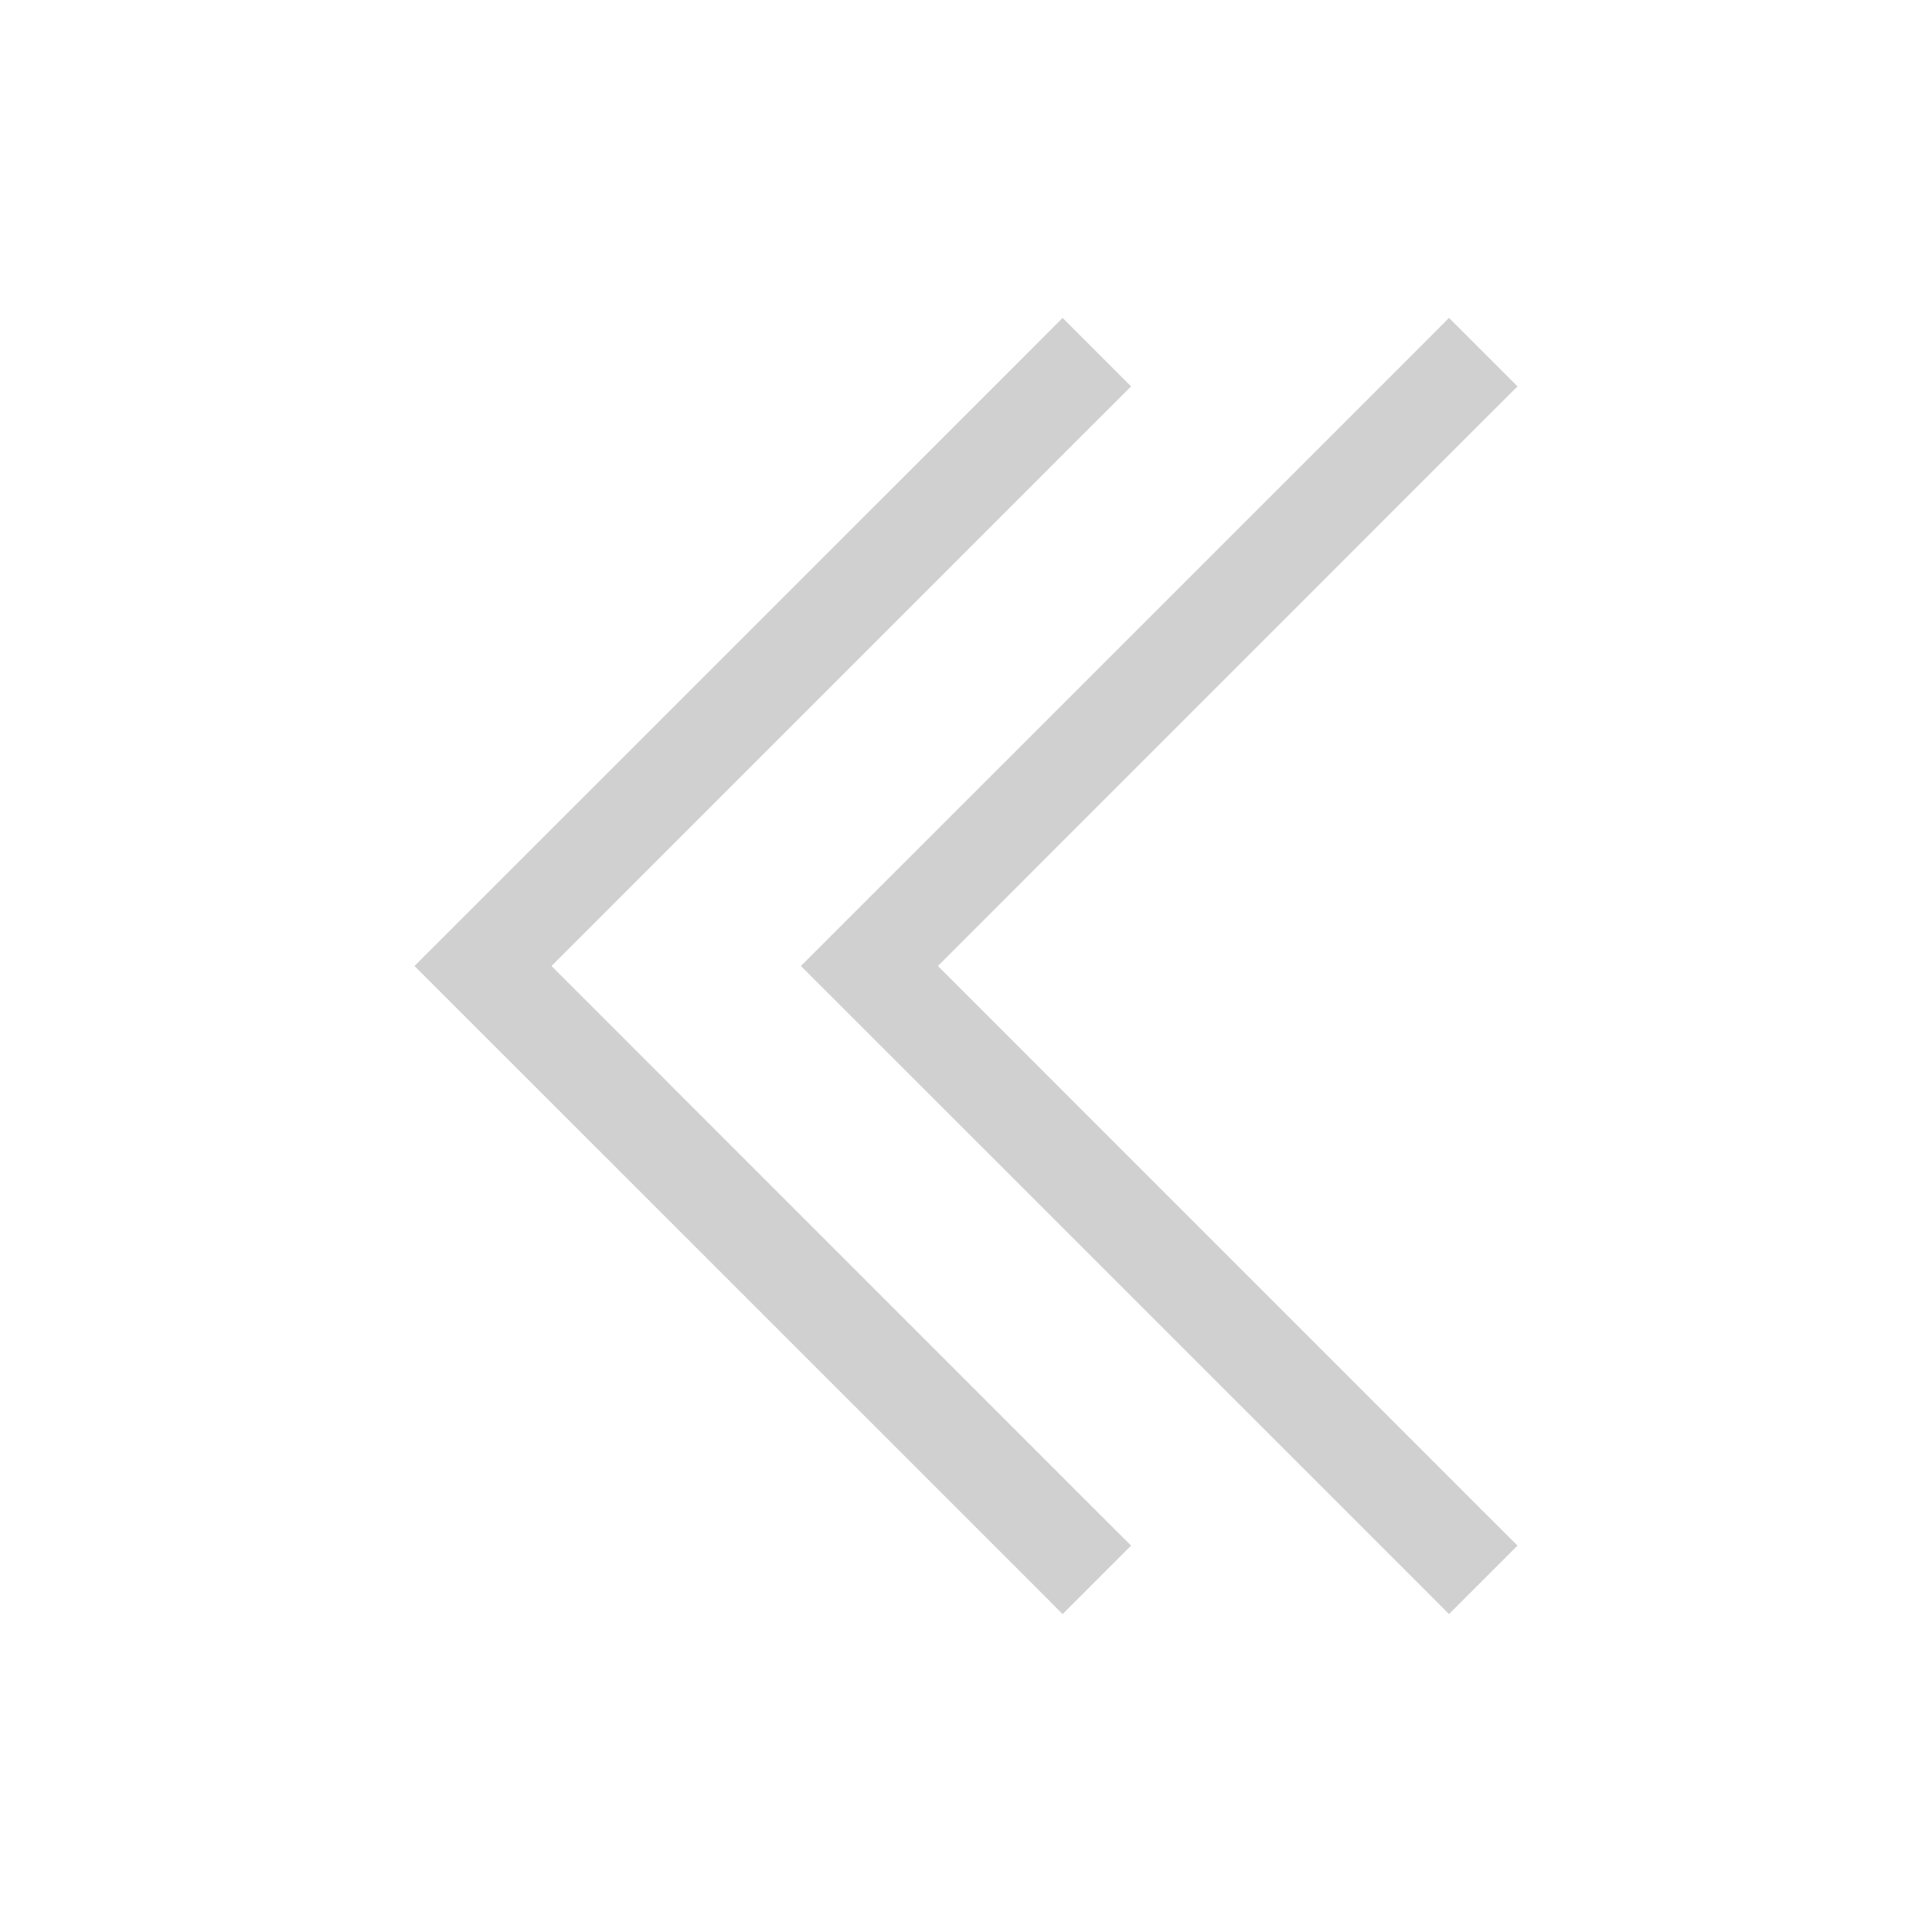 <?xml version="1.0" ?>

<!-- Uploaded to: SVG Repo, www.svgrepo.com, Generator: SVG Repo Mixer Tools -->
<svg width="800px" height="800px" viewBox="0 0 20 20" version="1.1" xmlns="http://www.w3.org/2000/svg">

<g id="layer1">

<path fill="#d0d0d0" d="M 11 3.291 L 10.646 3.646 L 4.291 10 L 10.646 16.354 L 11 16.709 L 11.709 16 L 11.354 15.646 L 5.709 10 L 11.354 4.354 L 11.709 4 L 11 3.291 z M 15 3.291 L 14.646 3.646 L 8.291 10 L 14.646 16.354 L 15 16.709 L 15.709 16 L 15.354 15.646 L 9.709 10 L 15.354 4.354 L 15.709 4 L 15 3.291 z " style="fill:#d0d0d0; fill-opacity:1; stroke:none; stroke-width:0px;"/>

</g>

</svg>